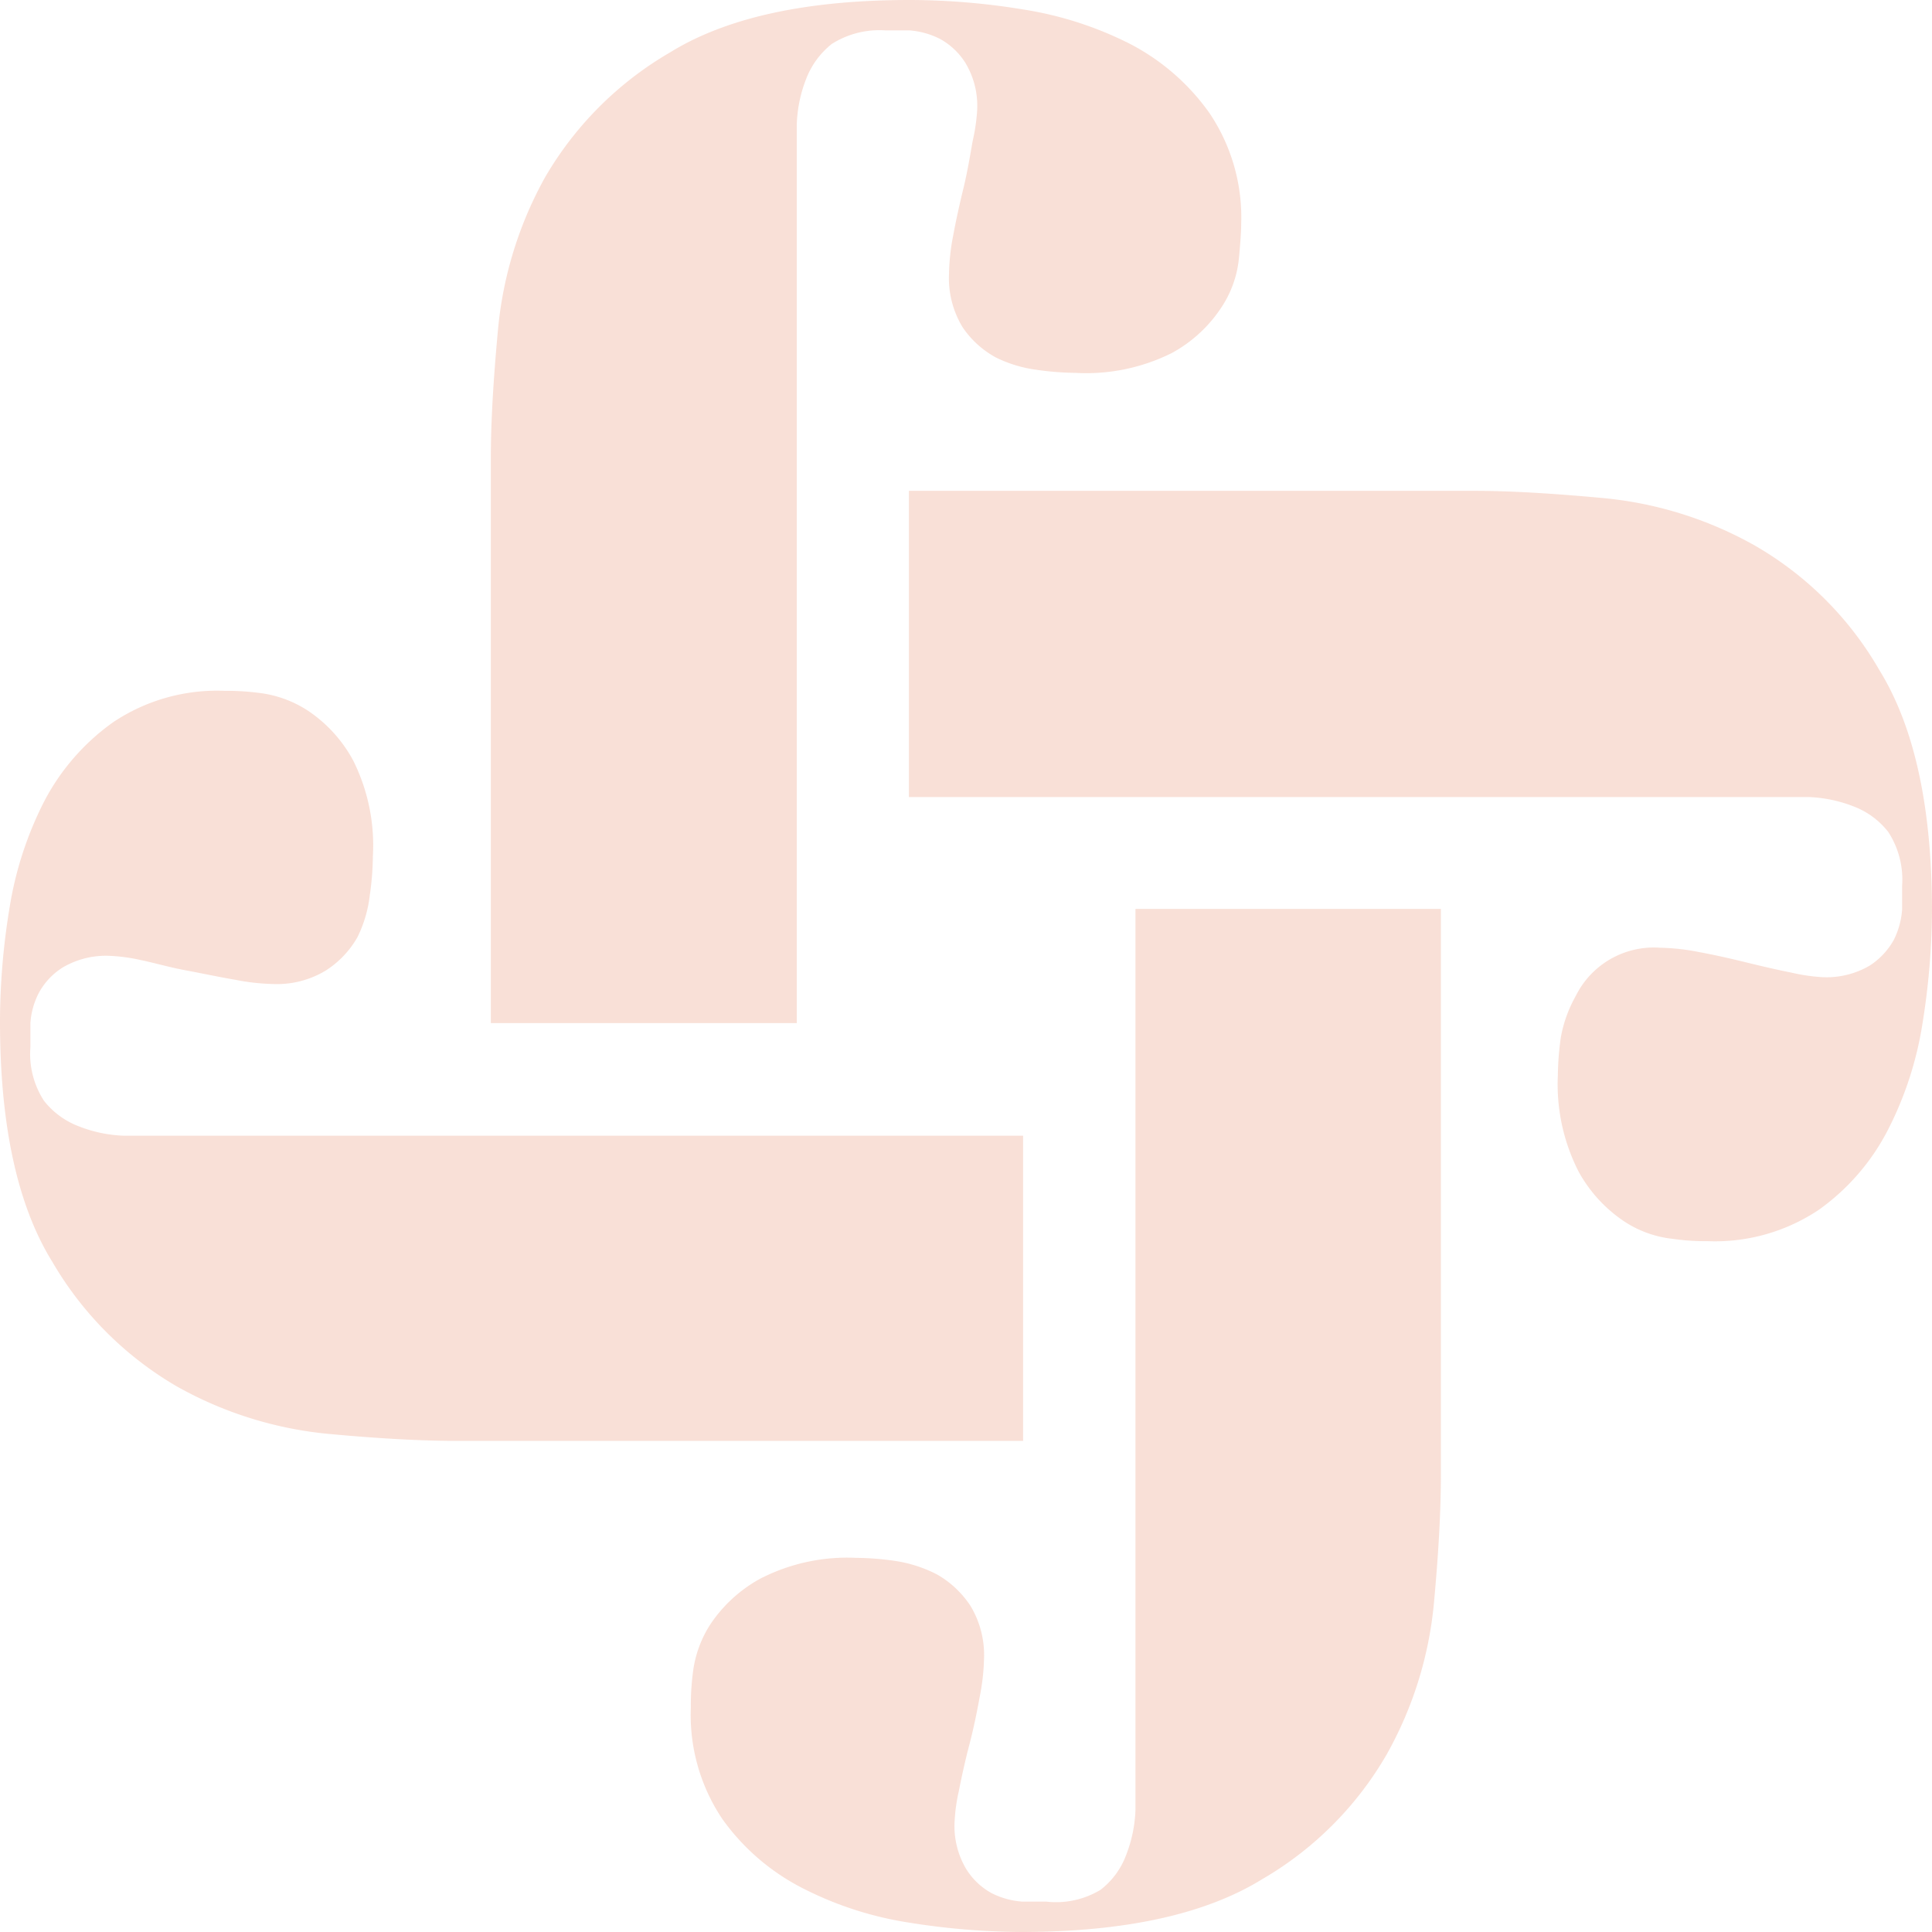 <svg id="Layer_1" data-name="Layer 1" xmlns="http://www.w3.org/2000/svg" viewBox="0 0 75.65 75.65">
    <defs>
        <style>
            .cls-1{fill:#e36335;}
            svg {
             opacity: 0.2;
            }
        </style>
    </defs>
    <title>Untitled-2</title>
    <path class="cls-1"
          d="M40.06,56.42H17.89c-1.37,0-3.07-.09-5.09-.28a15,15,0,0,1-5.87-1.85,13.48,13.48,0,0,1-4.88-4.88C.68,47.2,0,44.06,0,40a27.57,27.57,0,0,1,.37-4.43A14,14,0,0,1,1.72,31.4a8.77,8.77,0,0,1,2.71-3.12,7.31,7.31,0,0,1,4.35-1.23c.27,0,.72,0,1.35.08a4.45,4.45,0,0,1,1.93.7,5.46,5.46,0,0,1,1.76,1.93,7.44,7.44,0,0,1,.78,3.77,11.11,11.11,0,0,1-.12,1.52A5,5,0,0,1,14,36.69,3.74,3.74,0,0,1,12.76,38a3.7,3.7,0,0,1-2.09.53,8.58,8.58,0,0,1-1.48-.17C8.59,38.26,8,38.13,7.3,38s-1.26-.3-1.8-.41a6.75,6.75,0,0,0-1.15-.16,3.34,3.34,0,0,0-1.89.45,2.68,2.68,0,0,0-.94,1,3,3,0,0,0-.33,1.19c0,.41,0,.72,0,.94a3.37,3.37,0,0,0,.53,2.09,3.15,3.15,0,0,0,1.36,1,5.31,5.31,0,0,0,1.76.37c.63,0,1.19,0,1.68,0H40.06Z"/>
    <path class="cls-1"
          d="M19.22,40.06V17.89c0-1.37.1-3.07.29-5.09a15.11,15.11,0,0,1,1.84-5.87,13.51,13.51,0,0,1,4.89-4.88Q29.56,0,35.63,0a27.48,27.48,0,0,1,4.43.37,14,14,0,0,1,4.19,1.35,8.74,8.74,0,0,1,3.11,2.71A7.31,7.31,0,0,1,48.6,8.78q0,.41-.09,1.35a4.21,4.21,0,0,1-.7,1.93,5.42,5.42,0,0,1-1.92,1.76,7.5,7.5,0,0,1-3.78.78,11.35,11.35,0,0,1-1.52-.12A5.08,5.08,0,0,1,39,14a3.71,3.71,0,0,1-1.31-1.19,3.7,3.7,0,0,1-.53-2.09,8.42,8.42,0,0,1,.16-1.48c.11-.6.25-1.23.41-1.89S38,6,38.09,5.5a7.09,7.09,0,0,0,.17-1.15,3.26,3.26,0,0,0-.46-1.89,2.73,2.73,0,0,0-1-.94,3.16,3.16,0,0,0-1.19-.33c-.41,0-.72,0-.94,0a3.49,3.49,0,0,0-2.1.53,3.21,3.21,0,0,0-1,1.36,5.31,5.31,0,0,0-.37,1.76c0,.63,0,1.19,0,1.68V40.06Z"/>
    <path class="cls-1"
          d="M35.59,19.22H57.76c1.37,0,3.06.1,5.09.29a14.92,14.92,0,0,1,5.86,1.85,13.25,13.25,0,0,1,4.88,4.88q2.05,3.32,2.06,9.39a28.67,28.67,0,0,1-.37,4.43,13.75,13.75,0,0,1-1.36,4.19,8.74,8.74,0,0,1-2.7,3.12,7.31,7.31,0,0,1-4.35,1.23c-.28,0-.73,0-1.36-.09a4.27,4.27,0,0,1-1.92-.69,5.57,5.57,0,0,1-1.77-1.93A7.5,7.5,0,0,1,61,42.11a11.09,11.09,0,0,1,.12-1.51A5.16,5.16,0,0,1,61.7,39,3.41,3.41,0,0,1,65,37.11a8.52,8.52,0,0,1,1.48.16c.6.11,1.23.25,1.88.41s1.26.3,1.81.41a7.09,7.09,0,0,0,1.15.17,3.34,3.34,0,0,0,1.89-.45,2.84,2.84,0,0,0,.94-1,3.16,3.16,0,0,0,.33-1.19c0-.41,0-.72,0-.94a3.42,3.42,0,0,0-.54-2.1,3.12,3.12,0,0,0-1.35-1,5.36,5.36,0,0,0-1.76-.37c-.63,0-1.19,0-1.68,0H35.59Z"/>
    <path class="cls-1"
          d="M56.42,35.59V57.76c0,1.37-.09,3.06-.28,5.09a14.92,14.92,0,0,1-1.85,5.86,13.4,13.4,0,0,1-4.88,4.88q-3.33,2.05-9.4,2.06a28.67,28.67,0,0,1-4.43-.37,13.69,13.69,0,0,1-4.18-1.36,8.74,8.74,0,0,1-3.12-2.7,7.31,7.31,0,0,1-1.23-4.35c0-.28,0-.73.08-1.36a4.45,4.45,0,0,1,.7-1.93,5.56,5.56,0,0,1,1.93-1.76A7.44,7.44,0,0,1,33.53,61a11.11,11.11,0,0,1,1.52.12,5.25,5.25,0,0,1,1.64.53A3.84,3.84,0,0,1,38,62.88a3.73,3.73,0,0,1,.53,2.1,8.59,8.59,0,0,1-.17,1.47c-.11.61-.24,1.24-.41,1.89s-.3,1.26-.41,1.81a6.75,6.75,0,0,0-.16,1.15,3.28,3.28,0,0,0,.45,1.88,2.71,2.71,0,0,0,1,.95,3.16,3.16,0,0,0,1.19.33l.94,0A3.37,3.37,0,0,0,43.09,74a3.06,3.06,0,0,0,1-1.35,5.36,5.36,0,0,0,.37-1.76c0-.63,0-1.19,0-1.69V35.59Z"/>
</svg>